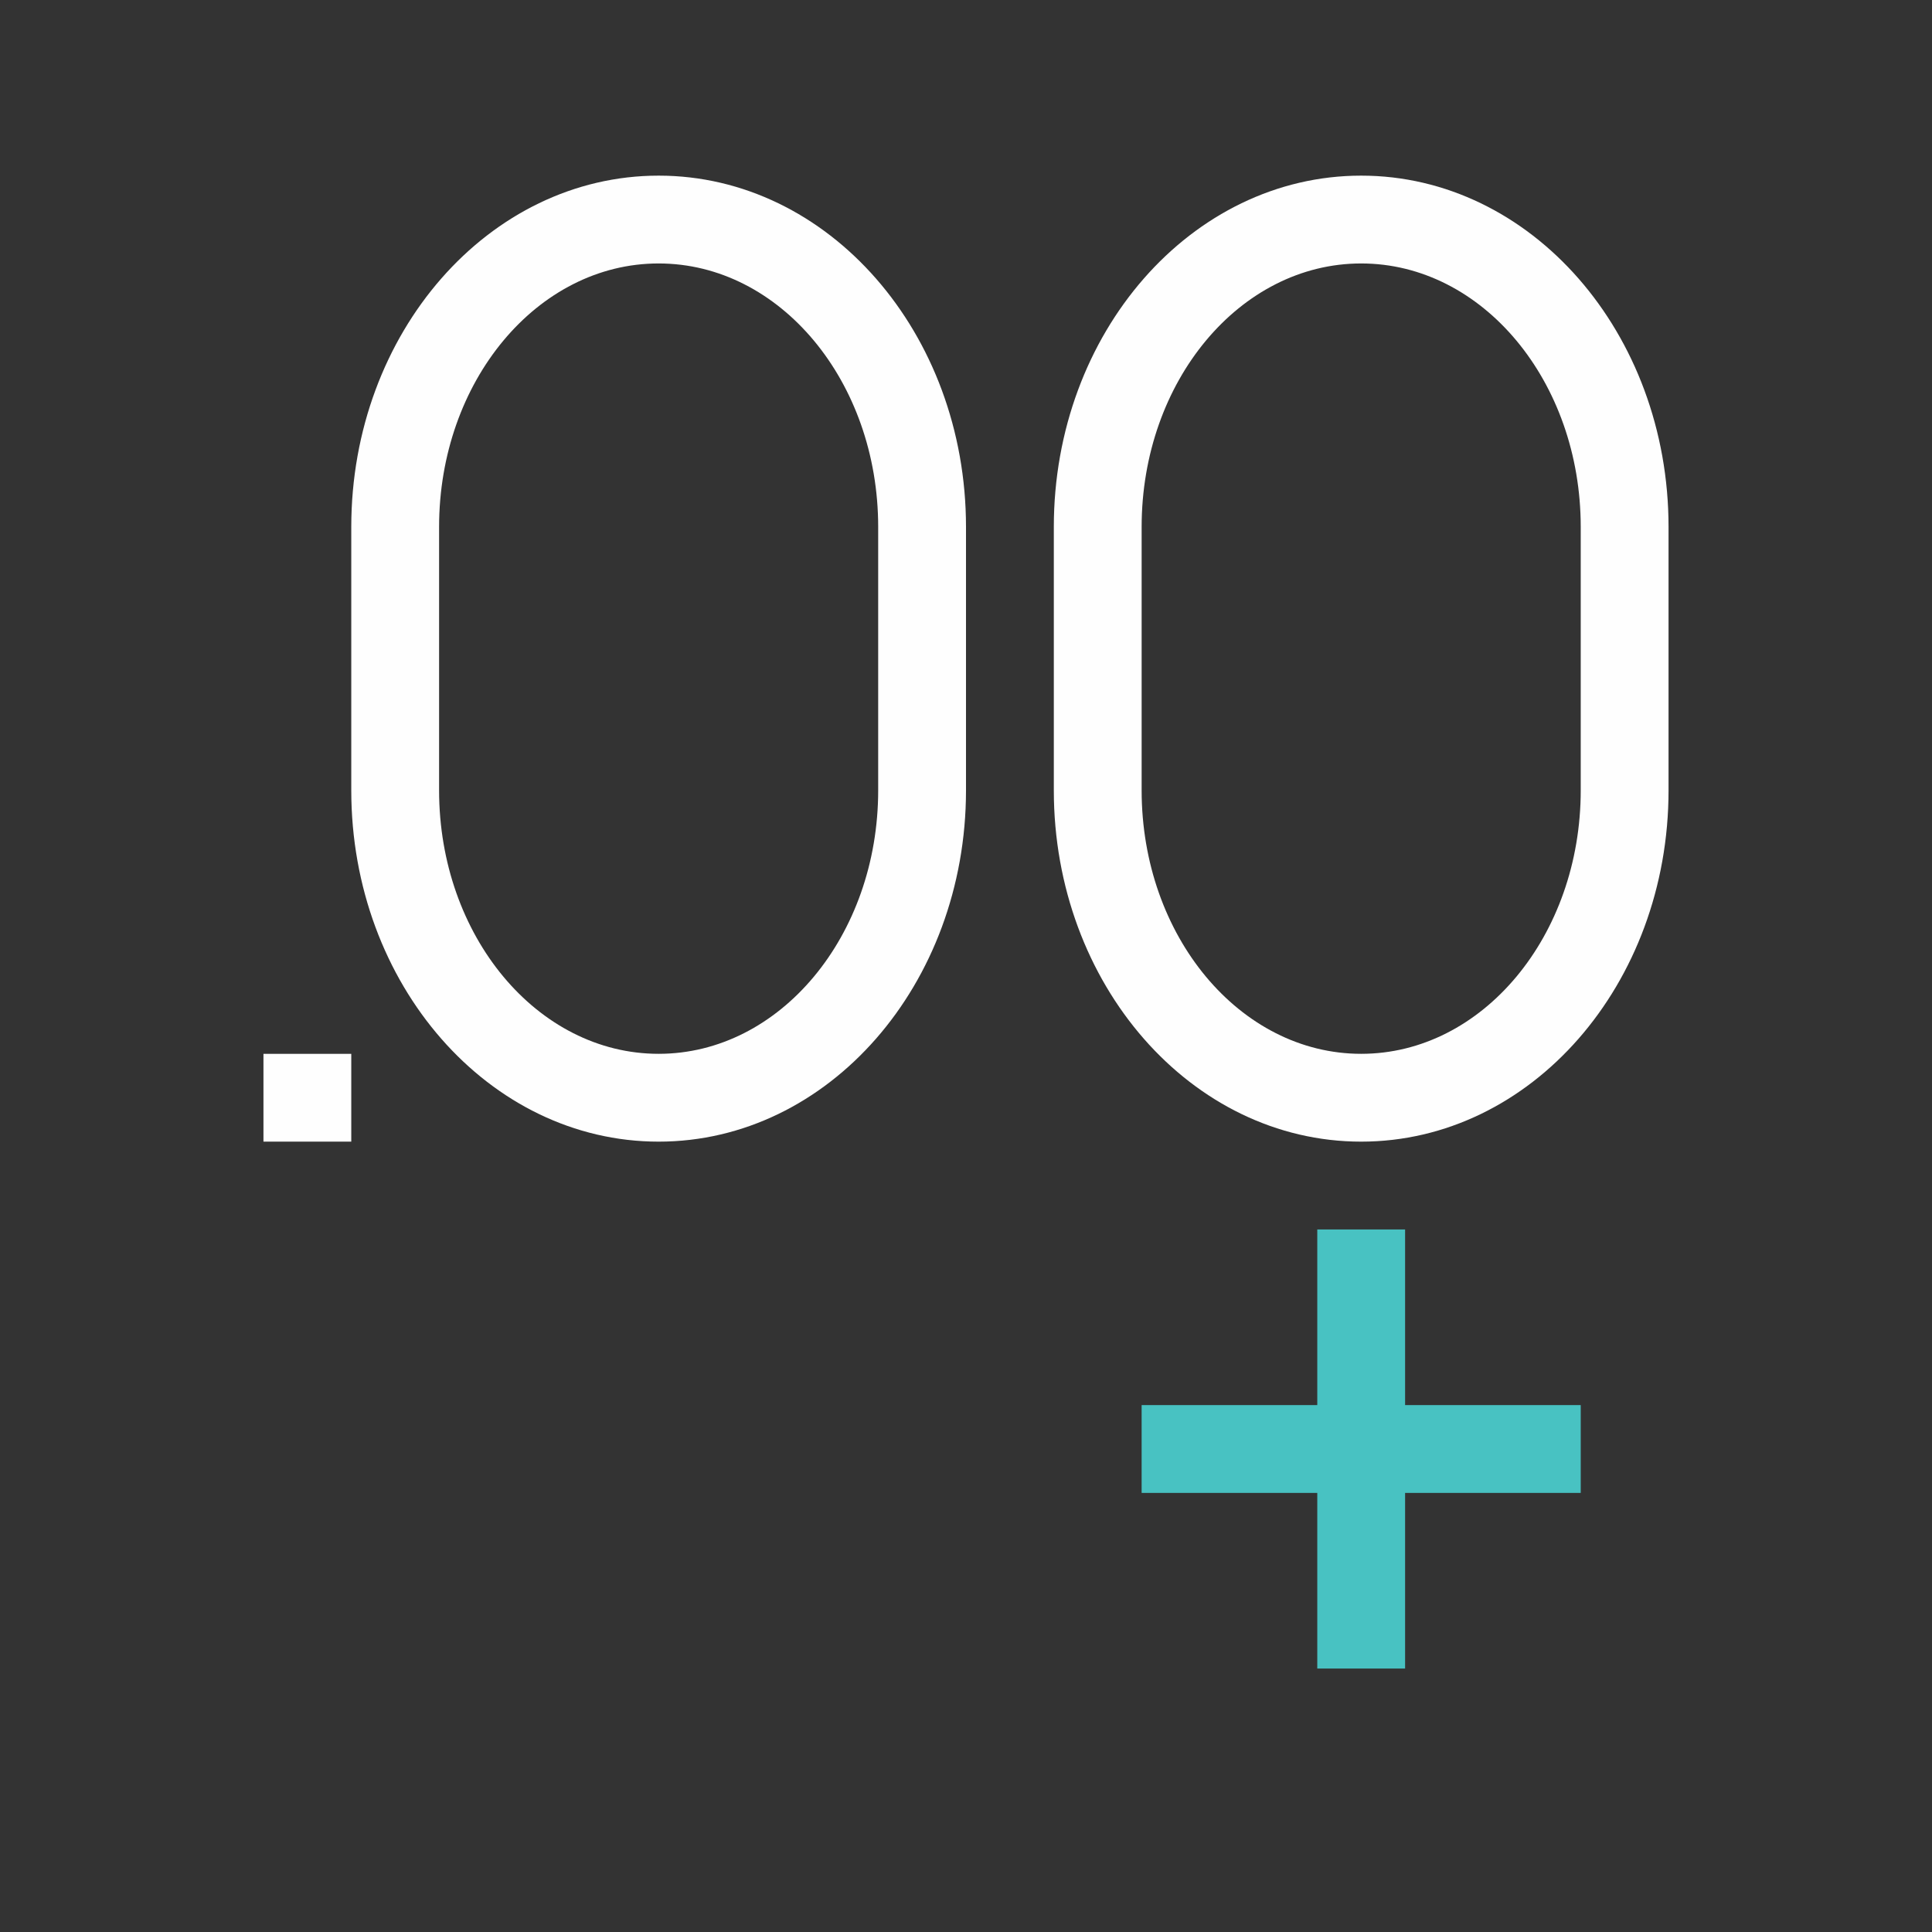 <svg id="svg8" version="1.1" viewBox="0 0 22 22" xmlns="http://www.w3.org/2000/svg">
    <rect x="0" y="0" width="22" height="22" fill="#333333" stroke="none"/>
    <defs id="defs3051">
        <style id="current-color-scheme" type="text/css">.ColorScheme-Text {
        color:#fefefe;
      }</style>
    </defs>
    <path id="path4" class="ColorScheme-Text" d="m7.5 2c-1.933 0-3.5 1.791-3.5 4v3c0 2.209 1.567 4 3.5 4s3.5-1.791 3.5-4v-3c0-2.209-1.567-4-3.5-4zm8 0c-1.933 0-3.5 1.791-3.5 4v3c0 2.209 1.567 4 3.5 4s3.5-1.791 3.5-4v-3c0-2.209-1.567-4-3.5-4zm-8 1c1.381 0 2.5 1.343 2.5 3v3c0 1.657-1.119 3-2.5 3-1.381 0-2.5-1.343-2.5-3v-3c0-1.657 1.119-3 2.5-3zm8 0c1.381 0 2.5 1.343 2.5 3v3c0 1.657-1.119 3-2.5 3s-2.5-1.343-2.5-3v-3c0-1.657 1.119-3 2.5-3zm-12.5 9v1h1v-1z" fill="currentColor"/>
    <path id="path6" d="m15 14v2h-2v1h2v2h1v-2h2v-1h-2v-2z" fill="#48c2c2"/>
</svg>
